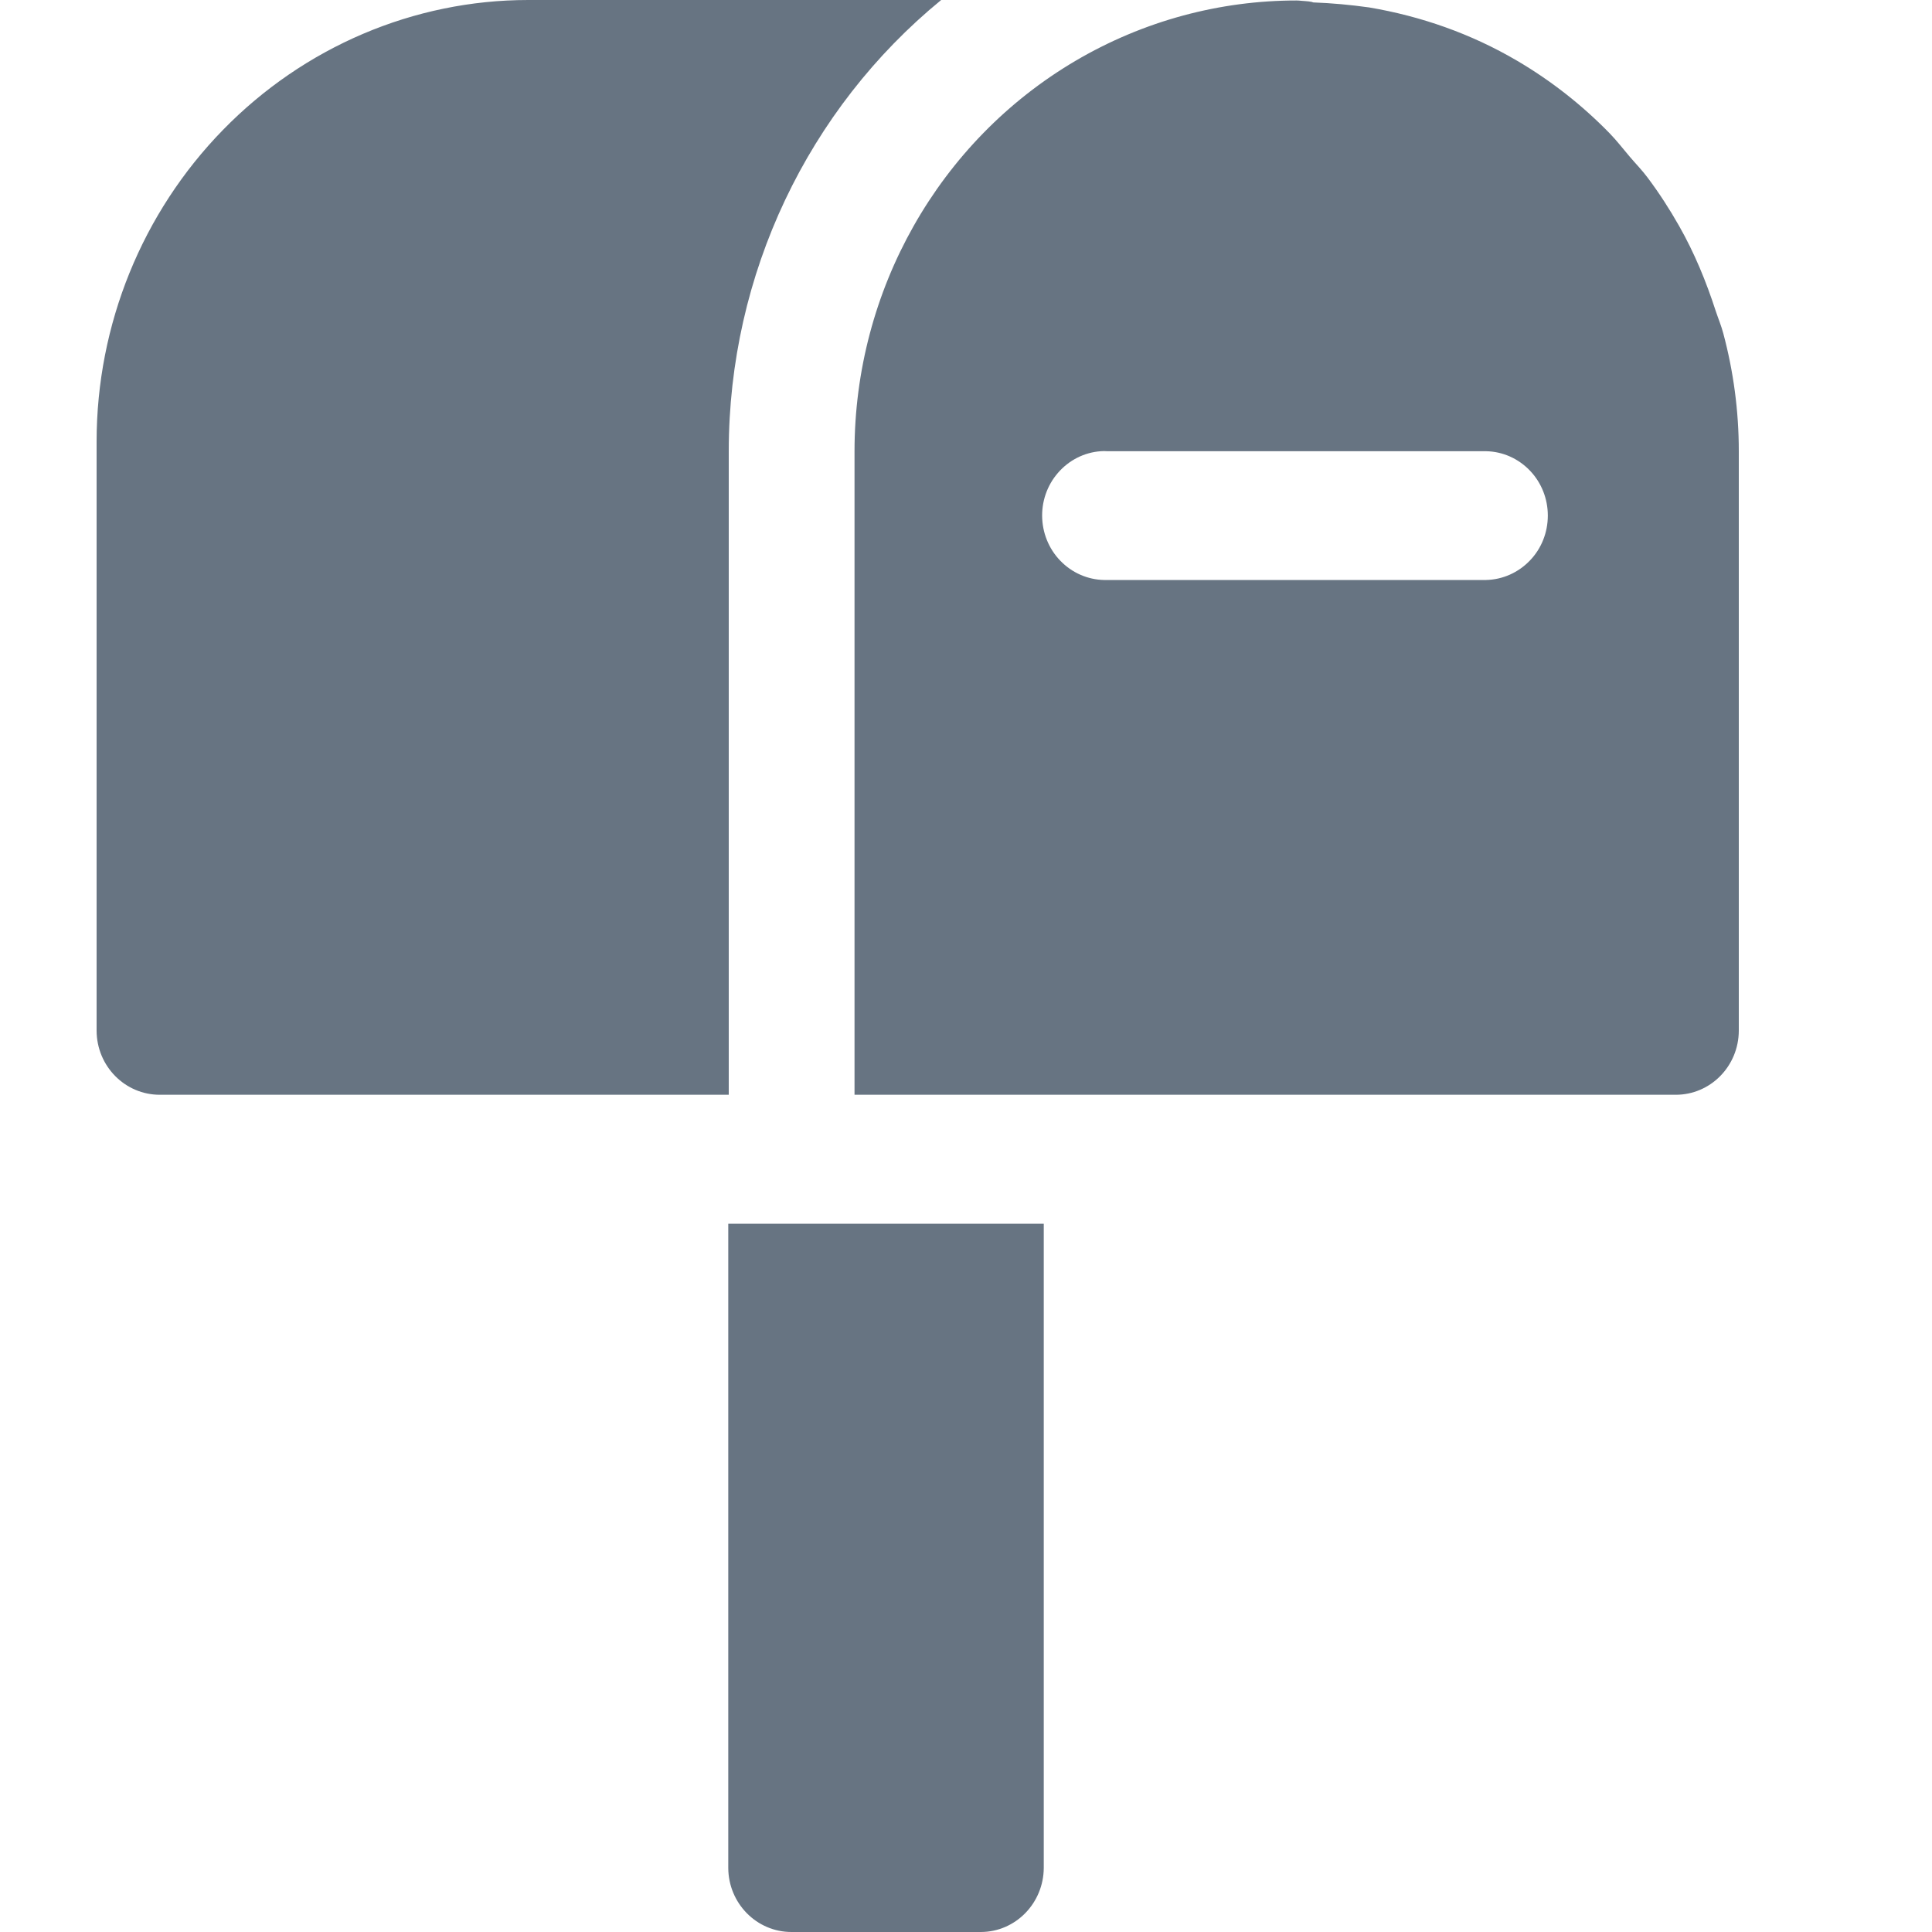 <svg width="20" height="20" viewBox="0 0 20 20" fill="none" xmlns="http://www.w3.org/2000/svg">
<g clip-path="url(#clip0_1010_789)">
<path d="M5.468 0C4.284 -5.33333e-08 3.146 0.486 2.309 1.344C1.472 2.201 1 3.36 1 4.572V10.669C1.001 11.038 1.296 11.335 1.657 11.333H6.888H7.539H7.544V4.671C7.544 2.838 8.366 1.128 9.743 0H5.579H5.468ZM13.421 0.005C12.63 0.005 11.84 0.214 11.133 0.63C9.718 1.463 8.846 3.004 8.846 4.671V11.333H11.462H17.344C17.705 11.335 17.999 11.038 18 10.669V4.671C18 4.462 17.986 4.254 17.959 4.051C17.932 3.848 17.892 3.648 17.84 3.453C17.819 3.373 17.787 3.297 17.761 3.219C17.662 2.913 17.54 2.617 17.382 2.339C17.283 2.164 17.174 1.996 17.054 1.836C16.998 1.761 16.932 1.694 16.871 1.622C16.802 1.541 16.737 1.456 16.662 1.379C16.381 1.091 16.061 0.838 15.707 0.63C15.226 0.347 14.706 0.167 14.174 0.077C13.981 0.05 13.788 0.032 13.594 0.025C13.589 0.023 13.585 0.021 13.58 0.02C13.56 0.015 13.54 0.014 13.52 0.012C13.487 0.011 13.454 0.005 13.421 0.005ZM11.395 4.671C11.417 4.669 11.44 4.669 11.462 4.671H15.384C15.555 4.674 15.717 4.746 15.837 4.871C15.957 4.996 16.023 5.163 16.023 5.337C16.023 5.512 15.957 5.679 15.837 5.803C15.717 5.928 15.555 6 15.384 6.004H11.462C11.291 6.009 11.125 5.946 10.999 5.827C10.873 5.709 10.798 5.545 10.789 5.371C10.78 5.197 10.838 5.026 10.952 4.895C11.065 4.764 11.224 4.683 11.395 4.671ZM7.539 12.668V19.336C7.54 19.704 7.834 20.001 8.195 20H10.154C10.513 19.999 10.803 19.702 10.805 19.336V12.668H7.539Z" fill="#677482"/>
</g>
<defs>
<clipPath id="clip0_1010_789">
<rect width="20" height="20" fill="white"/>
</clipPath>
</defs>
</svg>
